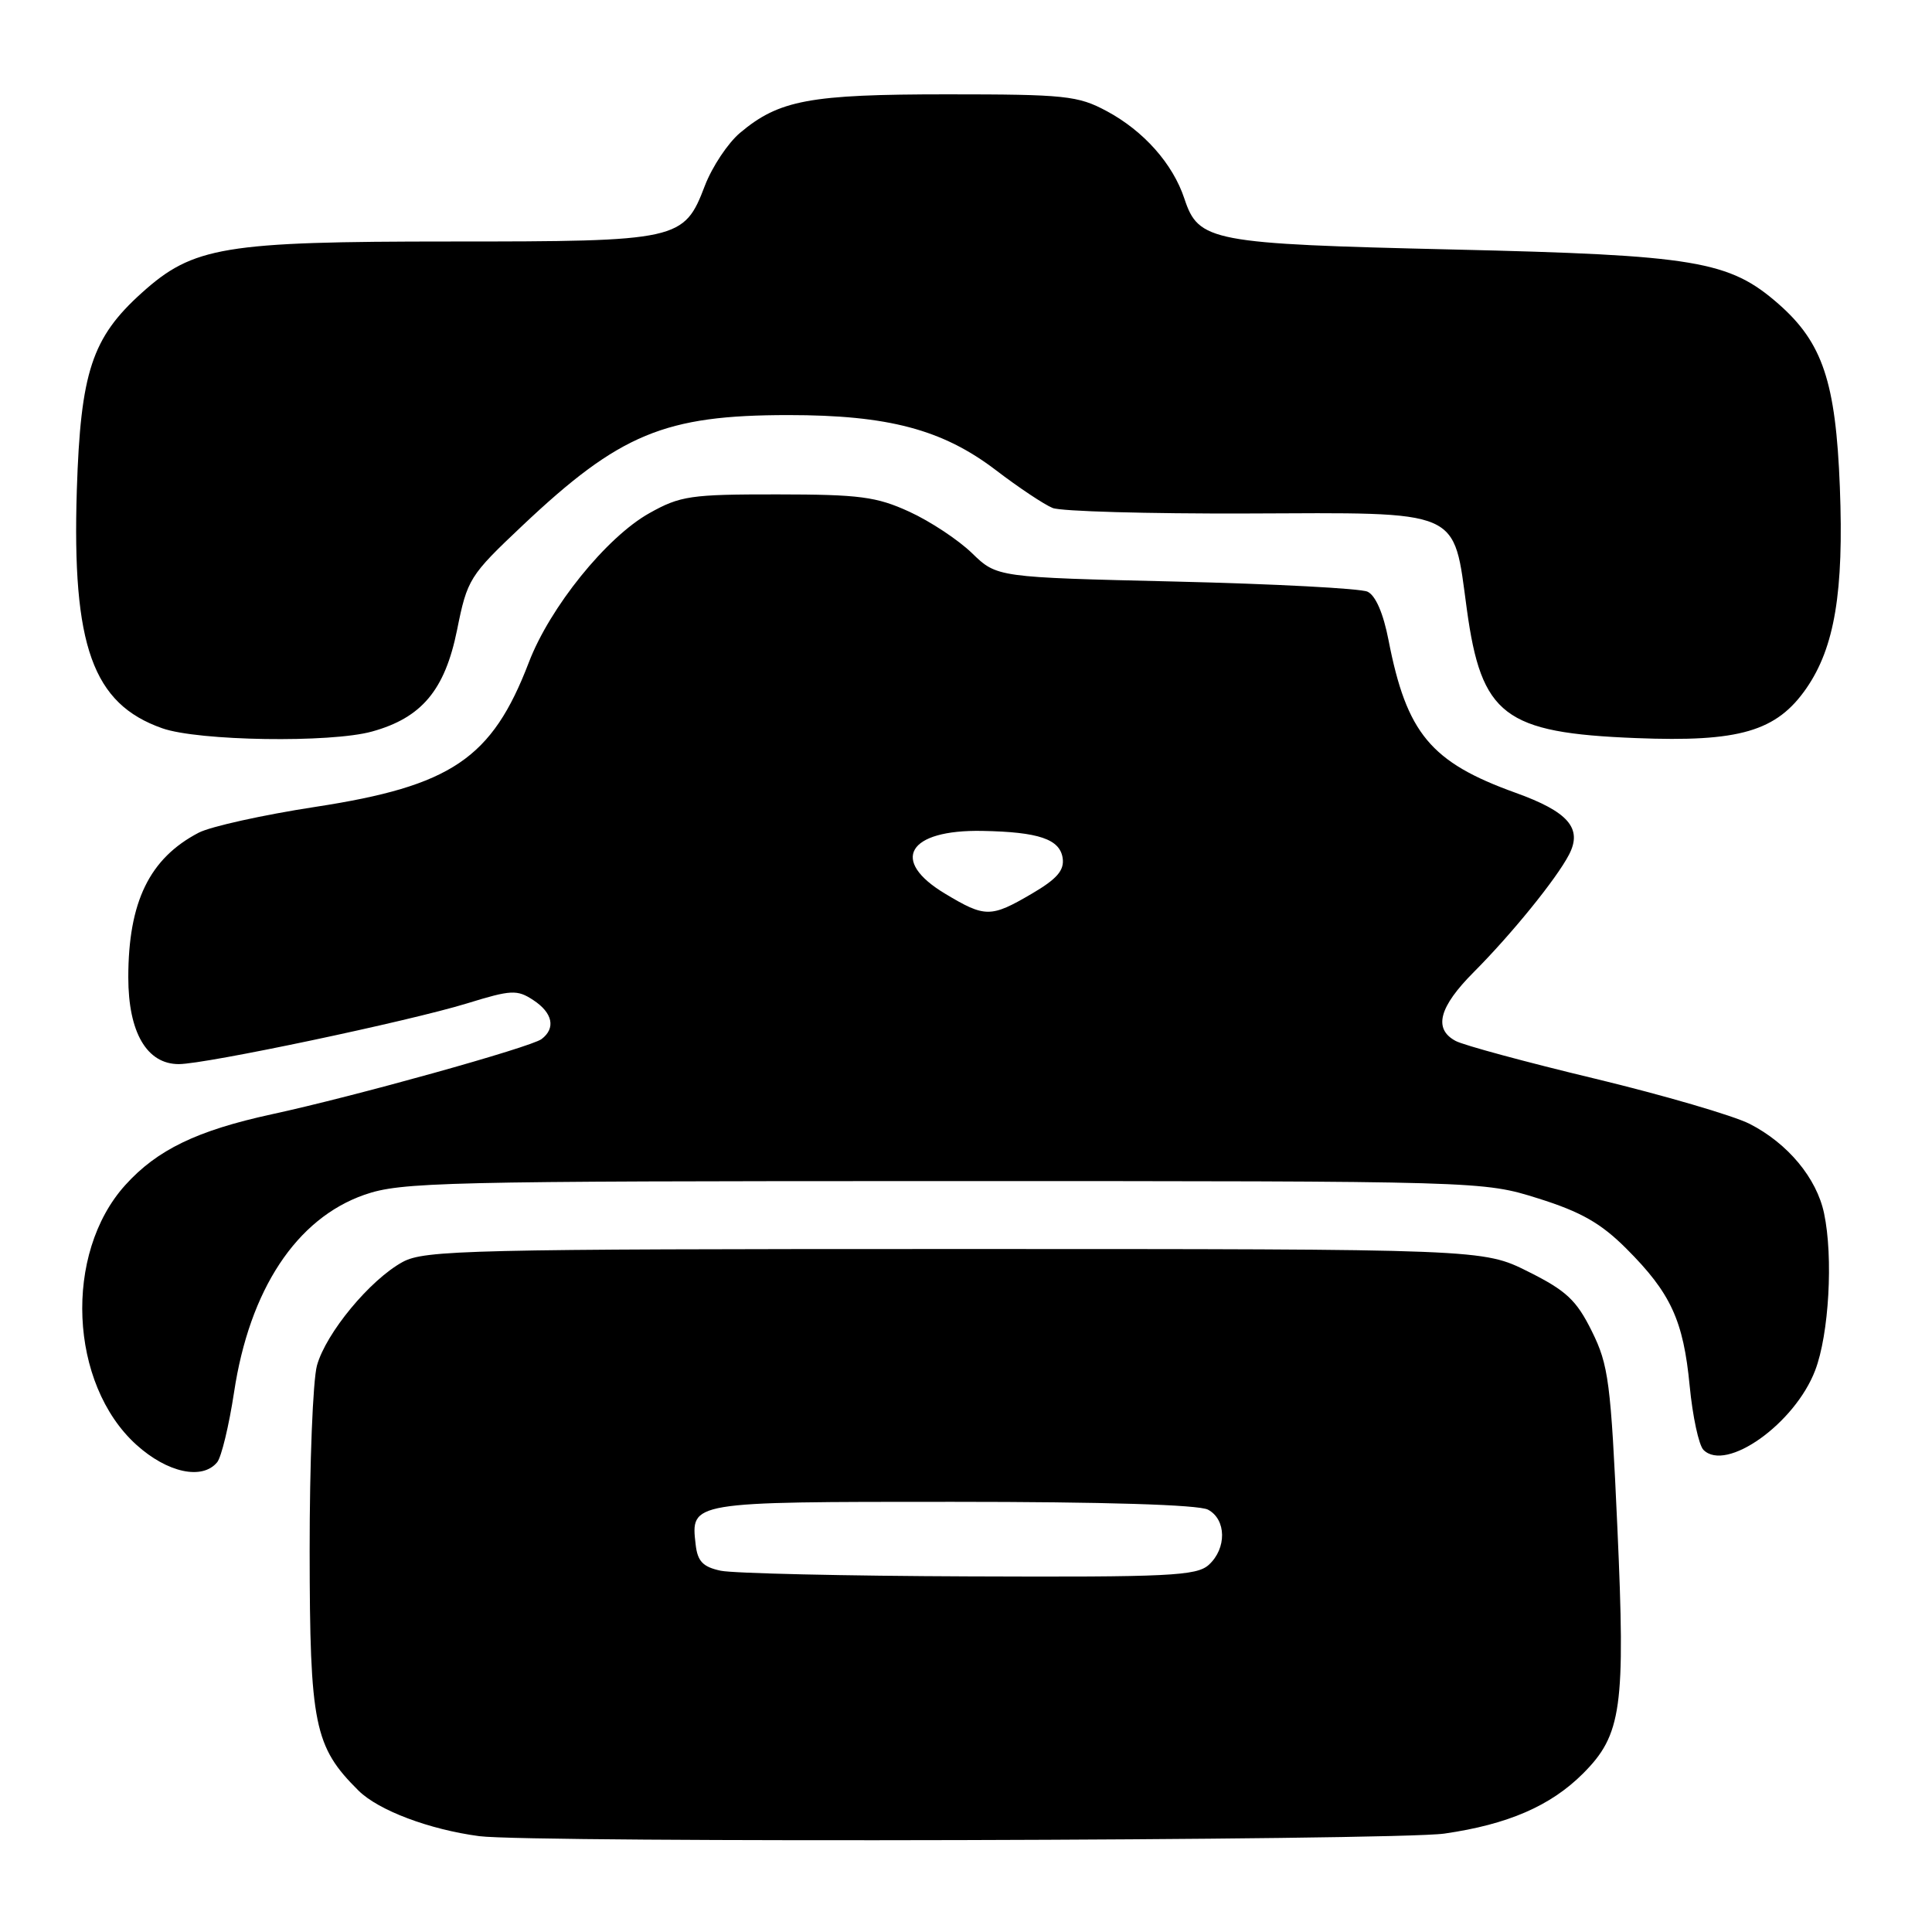 <?xml version="1.0" encoding="UTF-8" standalone="no"?>
<!DOCTYPE svg PUBLIC "-//W3C//DTD SVG 1.1//EN" "http://www.w3.org/Graphics/SVG/1.1/DTD/svg11.dtd" >
<svg xmlns="http://www.w3.org/2000/svg" xmlns:xlink="http://www.w3.org/1999/xlink" version="1.1" viewBox="0 0 256 256">
 <g >
 <path fill="currentColor"
d=" M 191.39 242.96 C 199.79 241.75 205.45 239.30 209.74 235.02 C 214.89 229.87 215.39 226.31 214.31 202.40 C 213.44 183.14 213.15 180.88 210.93 176.40 C 208.89 172.28 207.55 171.02 202.50 168.50 C 196.50 165.50 196.50 165.50 126.50 165.50 C 62.12 165.50 56.25 165.64 53.35 167.22 C 49.02 169.59 43.20 176.63 42.00 180.93 C 41.46 182.90 41.02 193.95 41.03 205.50 C 41.05 228.56 41.64 231.45 47.51 237.27 C 50.16 239.89 56.88 242.42 63.50 243.30 C 70.30 244.20 184.91 243.90 191.39 242.96 Z  M 28.78 193.75 C 29.34 193.06 30.34 188.90 31.01 184.51 C 33.06 170.88 39.27 161.46 48.30 158.31 C 53.14 156.63 58.51 156.50 125.00 156.50 C 196.50 156.50 196.50 156.50 203.83 158.80 C 209.50 160.58 212.14 162.09 215.50 165.45 C 221.39 171.33 223.06 174.97 223.89 183.63 C 224.28 187.68 225.10 191.50 225.72 192.12 C 228.72 195.12 237.83 188.64 240.52 181.58 C 242.35 176.81 242.93 166.58 241.70 160.78 C 240.72 156.10 236.89 151.50 231.84 148.92 C 229.70 147.83 220.47 145.13 211.35 142.93 C 202.22 140.74 193.91 138.49 192.88 137.93 C 189.90 136.34 190.67 133.43 195.29 128.80 C 200.30 123.77 206.24 116.45 207.90 113.25 C 209.72 109.76 207.82 107.56 200.80 105.04 C 189.58 101.00 186.39 97.17 183.99 84.84 C 183.30 81.27 182.27 78.89 181.20 78.40 C 180.26 77.97 168.84 77.37 155.80 77.06 C 132.10 76.50 132.10 76.50 128.80 73.30 C 126.99 71.54 123.25 69.07 120.50 67.81 C 116.14 65.81 113.90 65.52 103.00 65.51 C 91.51 65.50 90.14 65.70 86.04 68.00 C 80.36 71.18 72.86 80.47 70.07 87.78 C 65.19 100.52 59.83 104.15 41.76 106.92 C 34.85 107.98 27.91 109.52 26.34 110.33 C 19.81 113.73 17.00 119.50 17.00 129.51 C 17.00 136.79 19.45 141.00 23.69 141.00 C 27.26 141.00 54.19 135.32 61.90 132.95 C 67.73 131.15 68.52 131.11 70.65 132.51 C 73.24 134.20 73.67 136.25 71.75 137.69 C 70.30 138.77 47.01 145.27 36.00 147.65 C 26.11 149.80 20.81 152.36 16.60 157.03 C 8.41 166.09 9.16 183.39 18.08 191.45 C 22.18 195.15 26.81 196.15 28.78 193.75 Z  M 49.30 96.93 C 55.88 95.11 58.95 91.44 60.56 83.49 C 61.92 76.72 62.20 76.28 69.23 69.64 C 82.12 57.47 88.07 55.00 104.47 55.00 C 117.70 55.00 124.89 56.91 131.95 62.29 C 134.98 64.61 138.37 66.86 139.48 67.31 C 140.59 67.76 152.12 68.08 165.11 68.04 C 193.97 67.93 192.53 67.31 194.36 80.71 C 196.29 94.81 199.30 97.11 216.77 97.80 C 230.49 98.35 235.40 96.91 239.35 91.21 C 243.10 85.79 244.33 78.43 243.79 64.54 C 243.25 50.62 241.51 45.41 235.68 40.29 C 229.13 34.55 224.72 33.81 192.50 33.06 C 160.44 32.31 158.82 32.00 156.94 26.33 C 155.41 21.70 151.54 17.34 146.62 14.71 C 142.84 12.68 141.11 12.50 125.50 12.50 C 107.26 12.50 103.23 13.25 98.05 17.61 C 96.45 18.96 94.37 22.09 93.41 24.58 C 90.63 31.86 90.02 32.00 59.73 32.00 C 29.61 32.00 25.60 32.67 18.78 38.81 C 12.18 44.75 10.68 49.31 10.18 64.92 C 9.53 85.57 12.28 93.26 21.50 96.50 C 26.28 98.19 43.81 98.46 49.30 96.93 Z  M 95.50 208.13 C 93.15 207.63 92.43 206.89 92.18 204.68 C 91.52 198.97 91.35 199.00 126.19 199.00 C 146.30 199.00 158.85 199.38 160.07 200.04 C 162.51 201.34 162.56 205.18 160.17 207.35 C 158.55 208.81 154.97 208.99 128.42 208.88 C 111.96 208.82 97.15 208.48 95.50 208.13 Z  M 125.25 118.43 C 117.86 114.01 120.29 109.91 130.18 110.10 C 137.64 110.24 140.44 111.19 140.81 113.71 C 141.04 115.33 140.05 116.47 136.72 118.42 C 131.29 121.60 130.54 121.61 125.25 118.43 Z "/>
</g>
</svg>